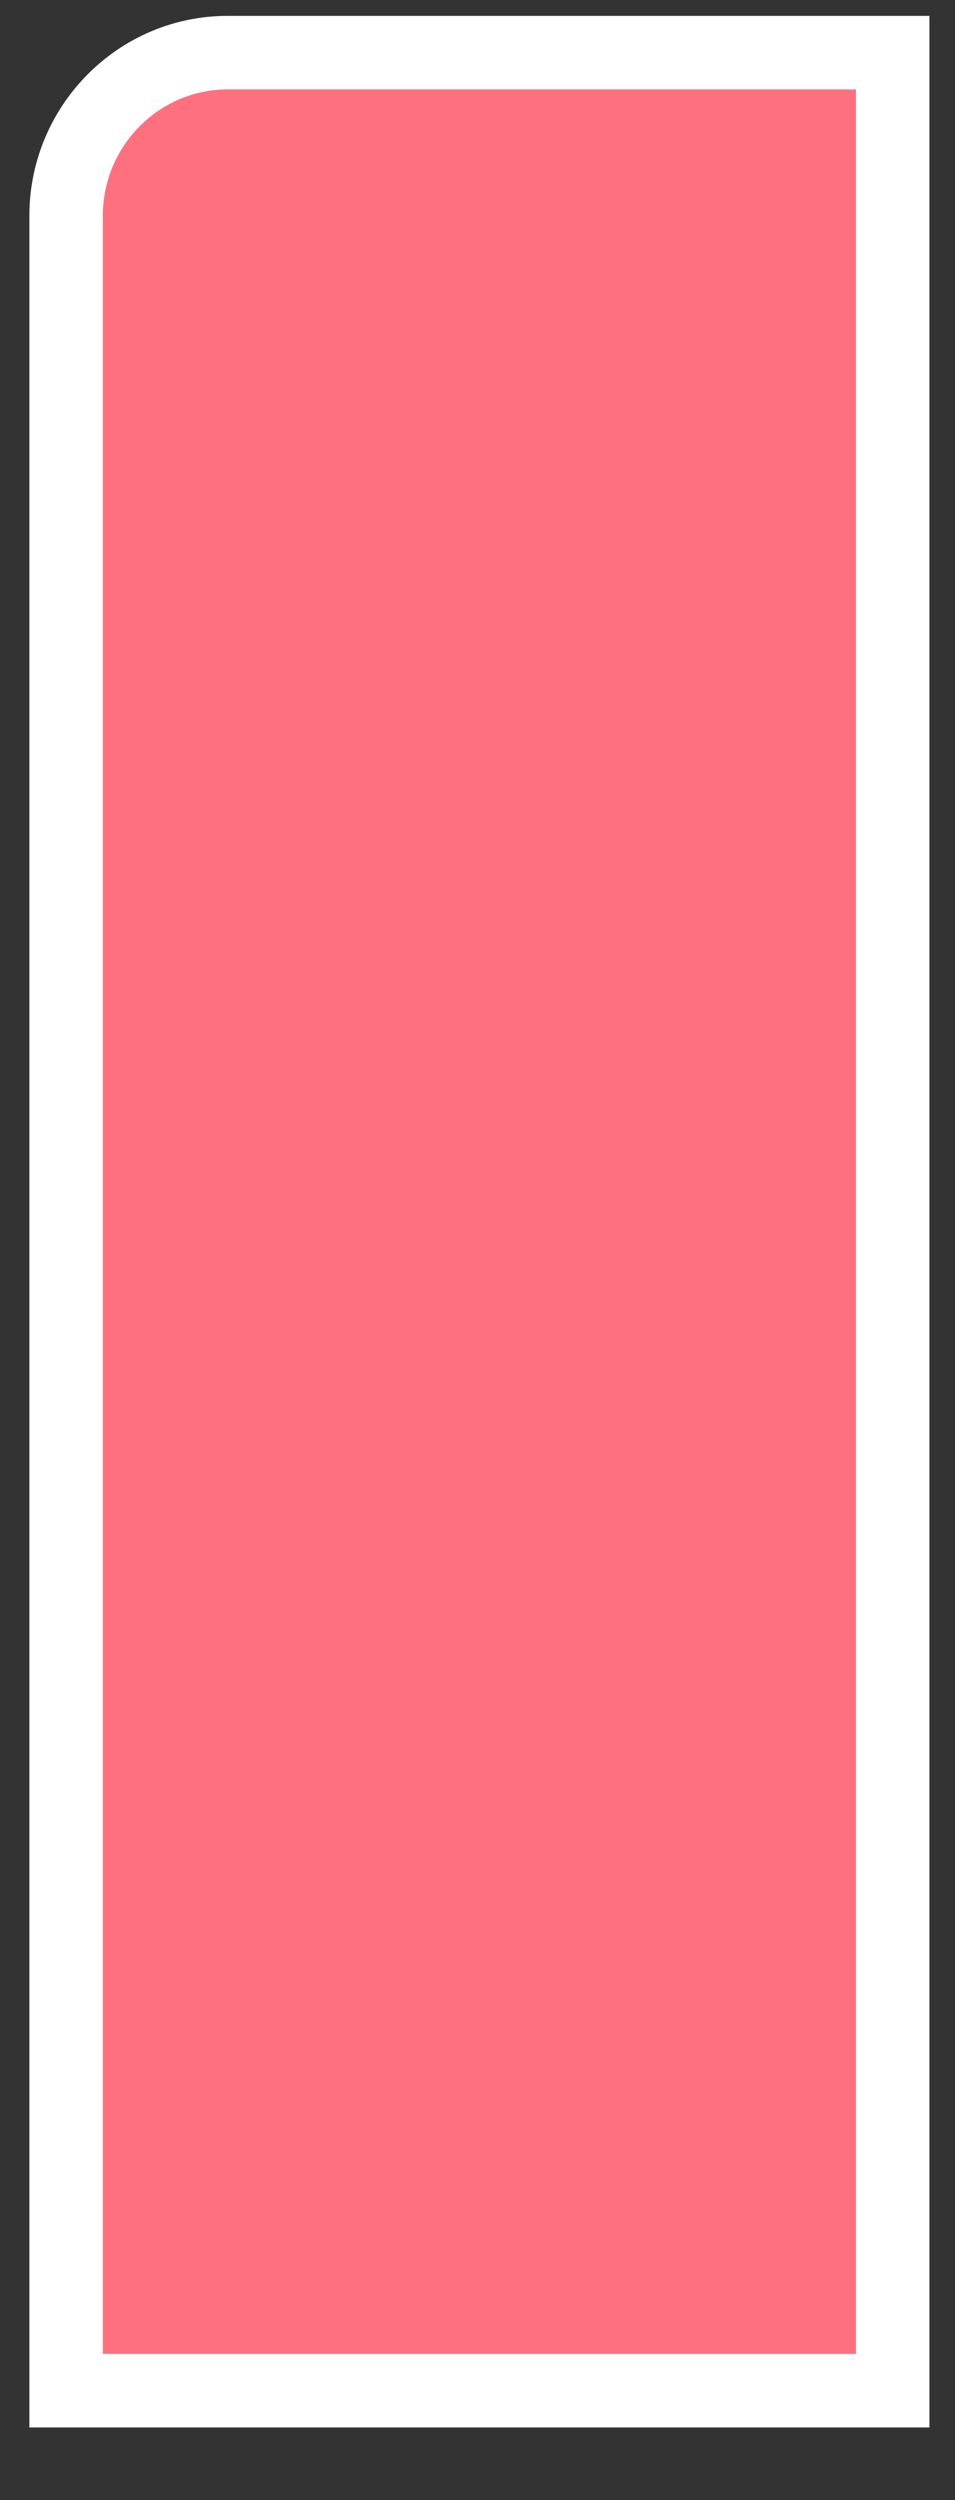 <svg width="13" height="34" viewBox="0 0 13 34" fill="none" xmlns="http://www.w3.org/2000/svg">
<rect x="0" y="0" width="13" height="34" fill="#333333" stroke="none"/>
<path d="M3.099 0.716H12.152V32.511H0.9V2.914C0.91 1.705 1.89 0.716 3.099 0.716Z" fill="#FF707F" stroke="white" stroke-miterlimit="10"/>
</svg>
